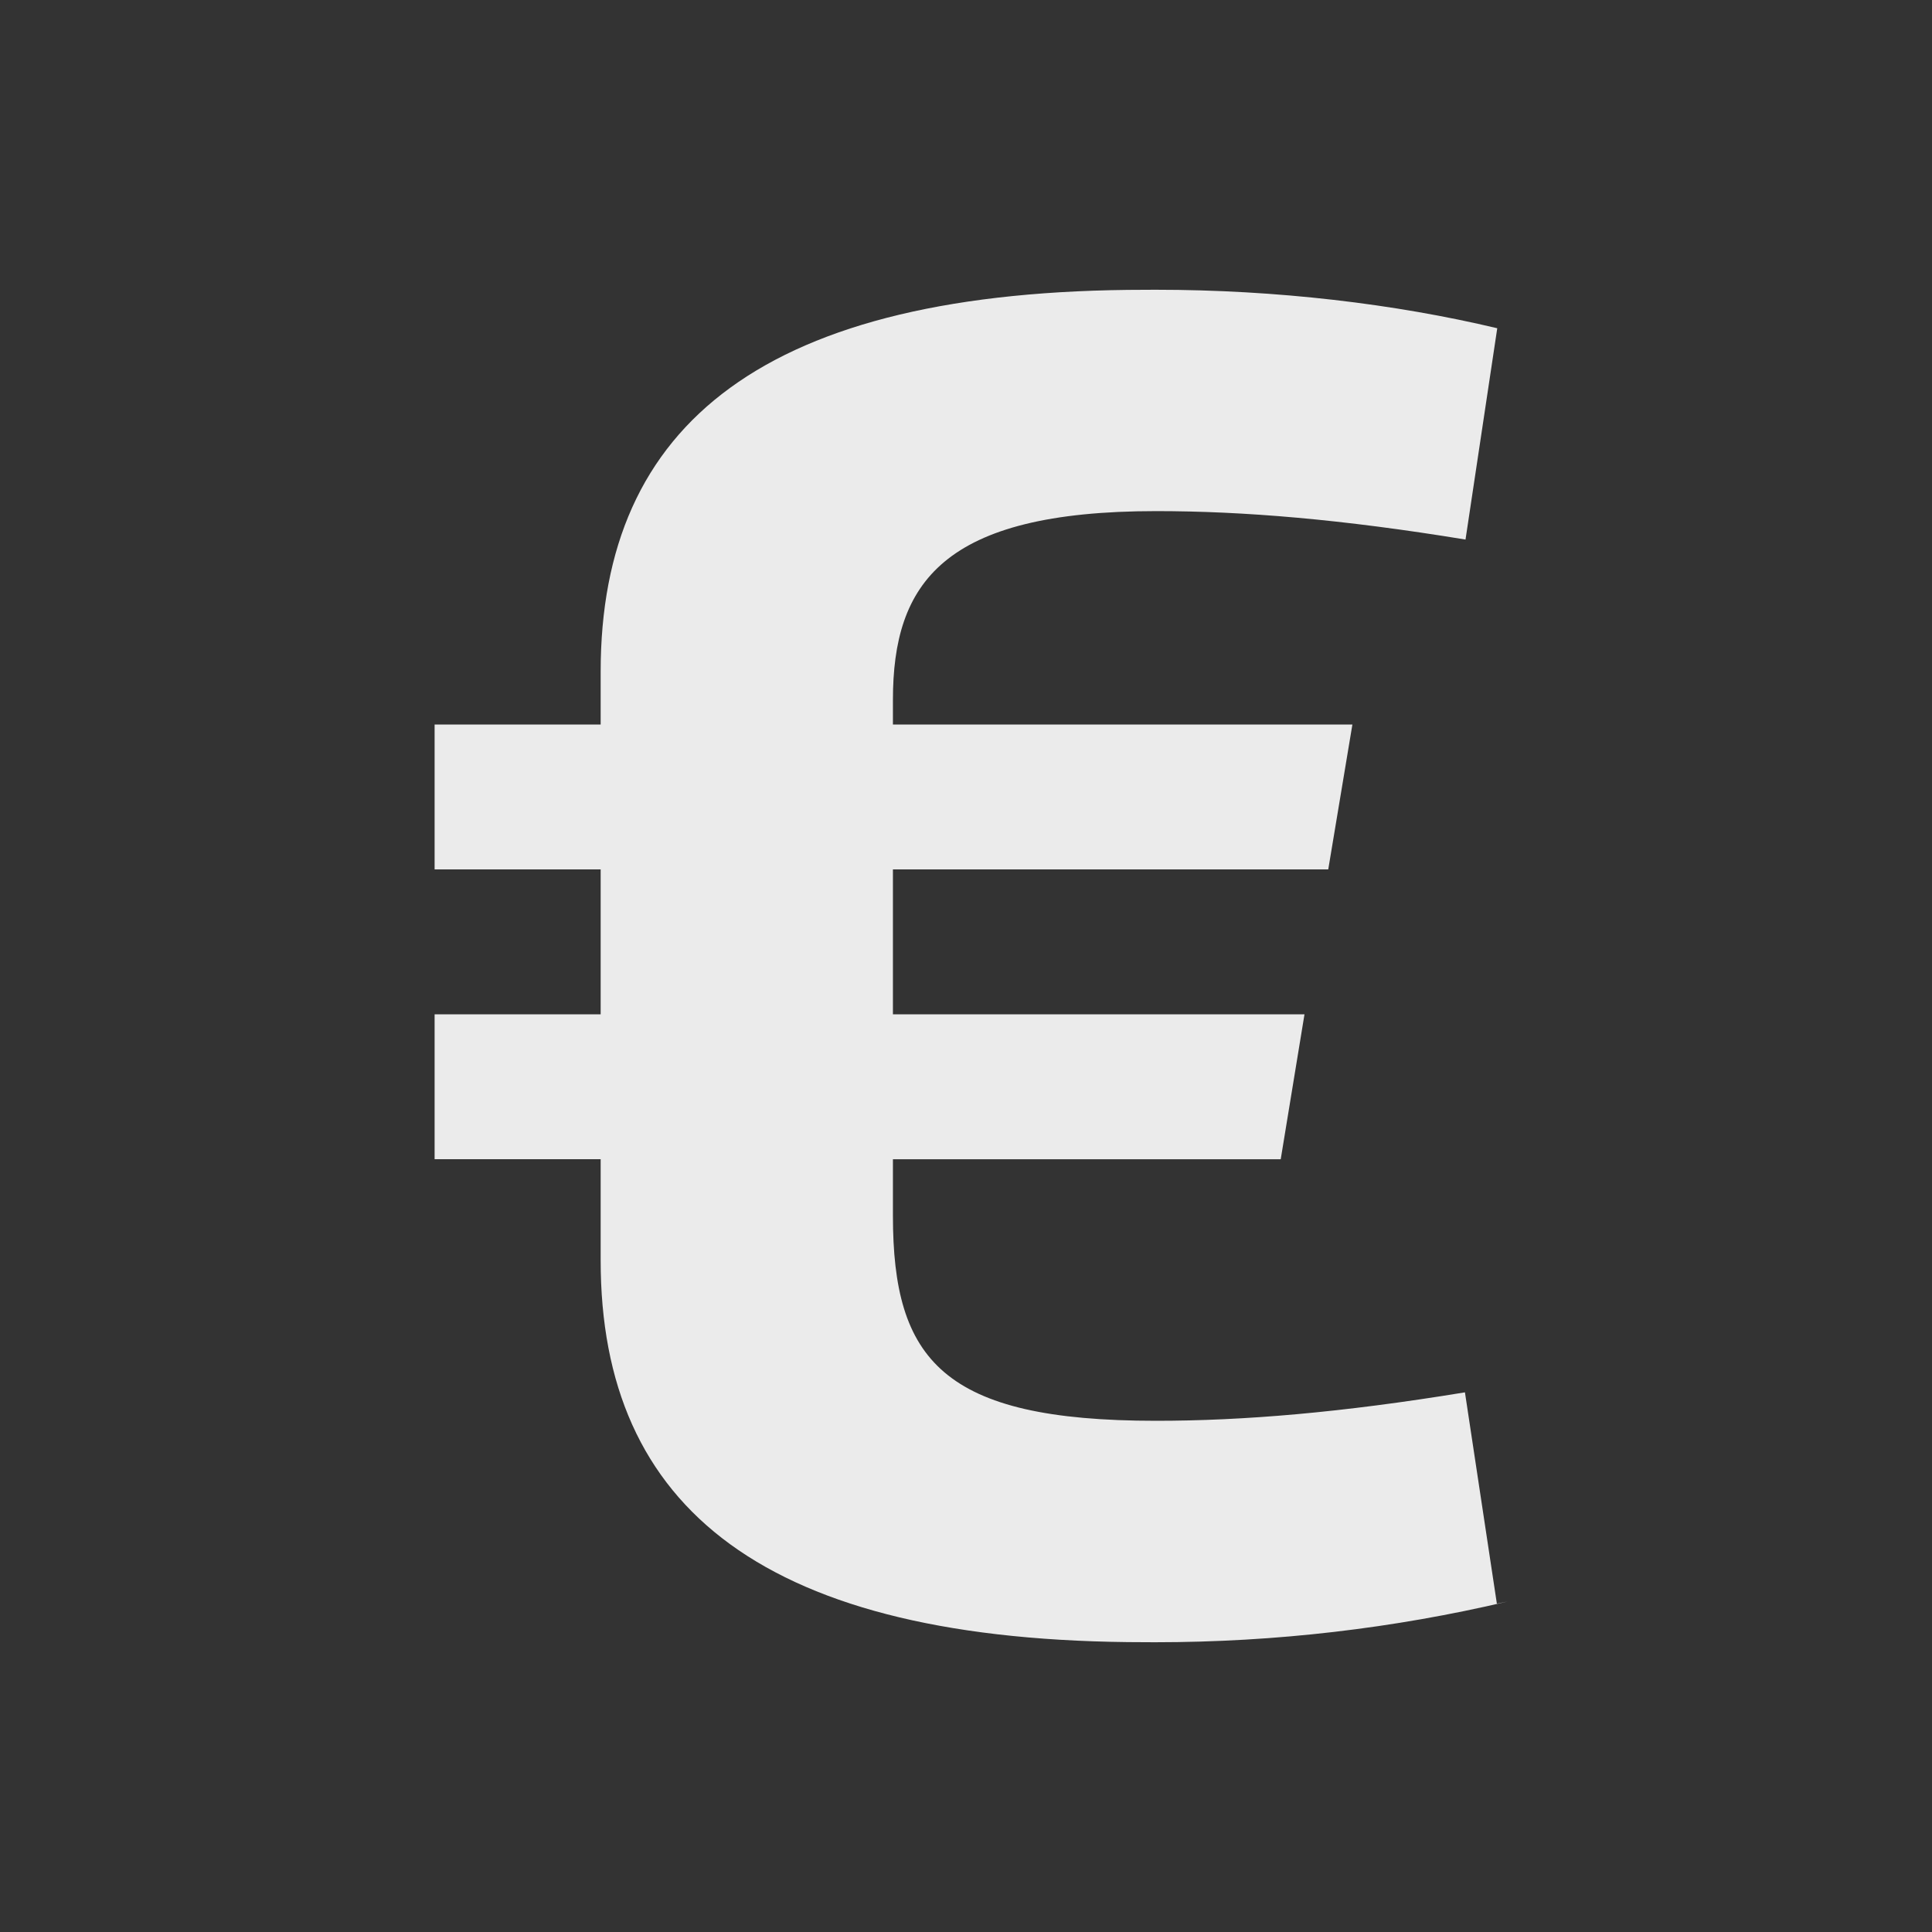 <!-- Generated by IcoMoon.io -->
<svg version="1.1" xmlns="http://www.w3.org/2000/svg" width="40" height="40" viewBox="0 0 40 40">
<rect x="0" y="0" width="40" height="40" fill="#333333" stroke="none"/>
<title>io-logo-euro</title>
<path fill="#ebebeb" d="M18.487 21v-3h9.013l0.5-3h-9.513v-0.508c0-2.418 1.029-3.91 5.449-3.91 1.806 0 3.841 0.168 6.406 0.589l0.657-4.375c-2.125-0.506-4.565-0.797-7.073-0.797-0.074 0-0.148 0-0.222 0.001l0.011-0c-7.887 0-11.279 2.775-11.279 7.904v1.096h-3.438v3h3.438v3h-3.438v3h3.438v2.096c0 5.129 3.389 7.904 11.277 7.904 0.059 0 0.129 0.001 0.2 0.001 2.51 0 4.951-0.291 7.293-0.842l-0.215 0.043-0.661-4.375c-2.566 0.421-4.591 0.589-6.397 0.589-4.419 0-5.446-1.261-5.446-4.246v-1.169h8.029l0.492-3z"></path>
</svg>
